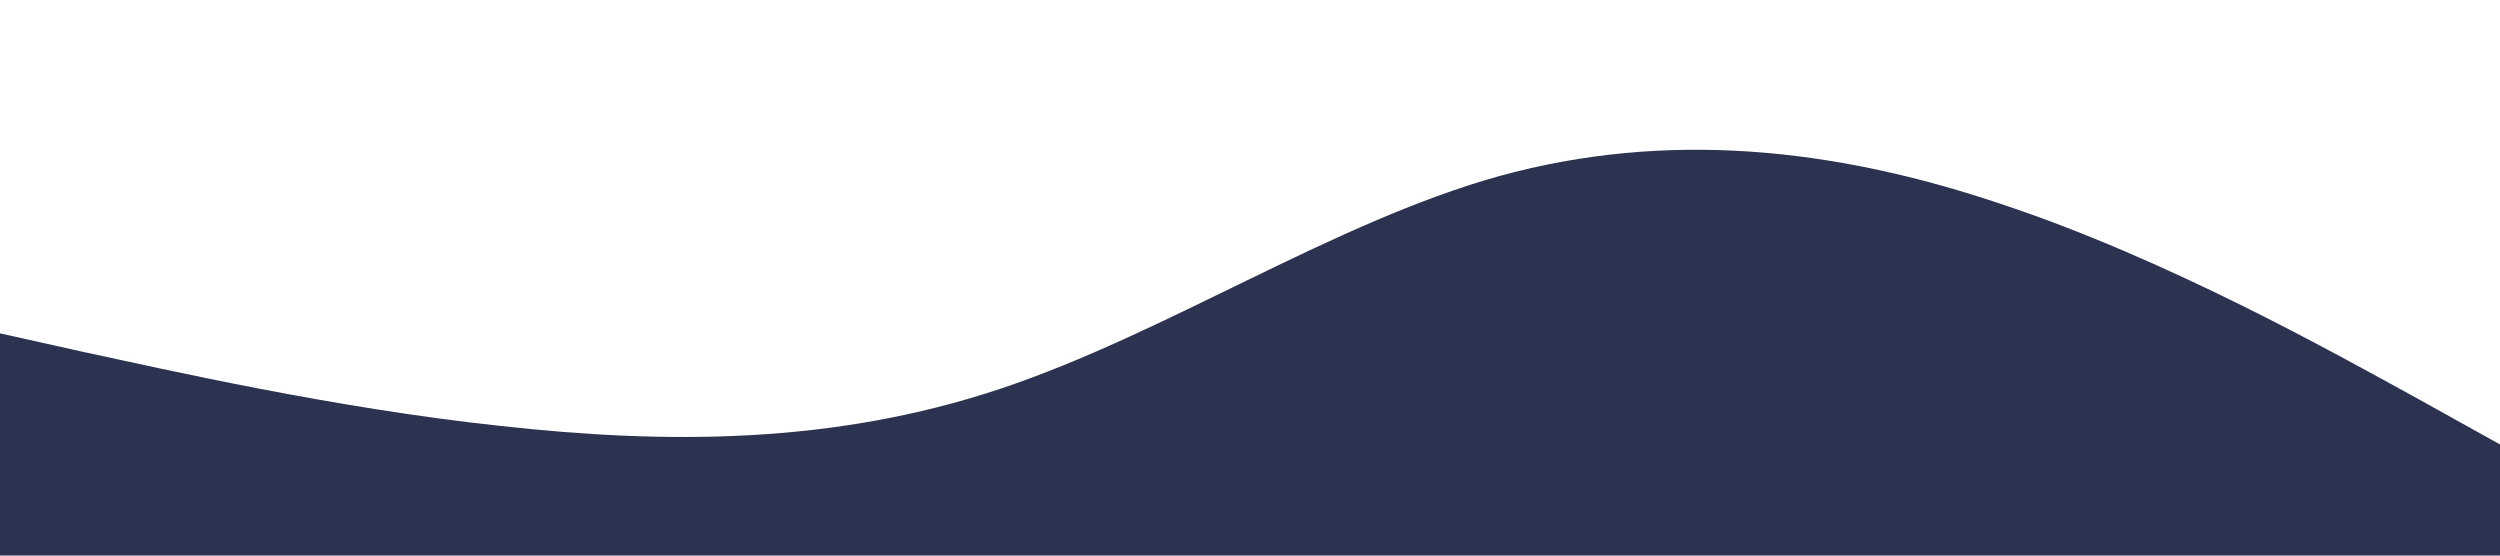 <?xml version="1.0" standalone="no"?><svg xmlns="http://www.w3.org/2000/svg" viewBox="0 0 1440 320"><path fill="#2c3350" fill-opacity="1" d="M0,192L48,202.7C96,213,192,235,288,245.3C384,256,480,256,576,224C672,192,768,128,864,101.3C960,75,1056,85,1152,117.3C1248,149,1344,203,1392,229.3L1440,256L1440,320L1392,320C1344,320,1248,320,1152,320C1056,320,960,320,864,320C768,320,672,320,576,320C480,320,384,320,288,320C192,320,96,320,48,320L0,320Z"></path></svg>